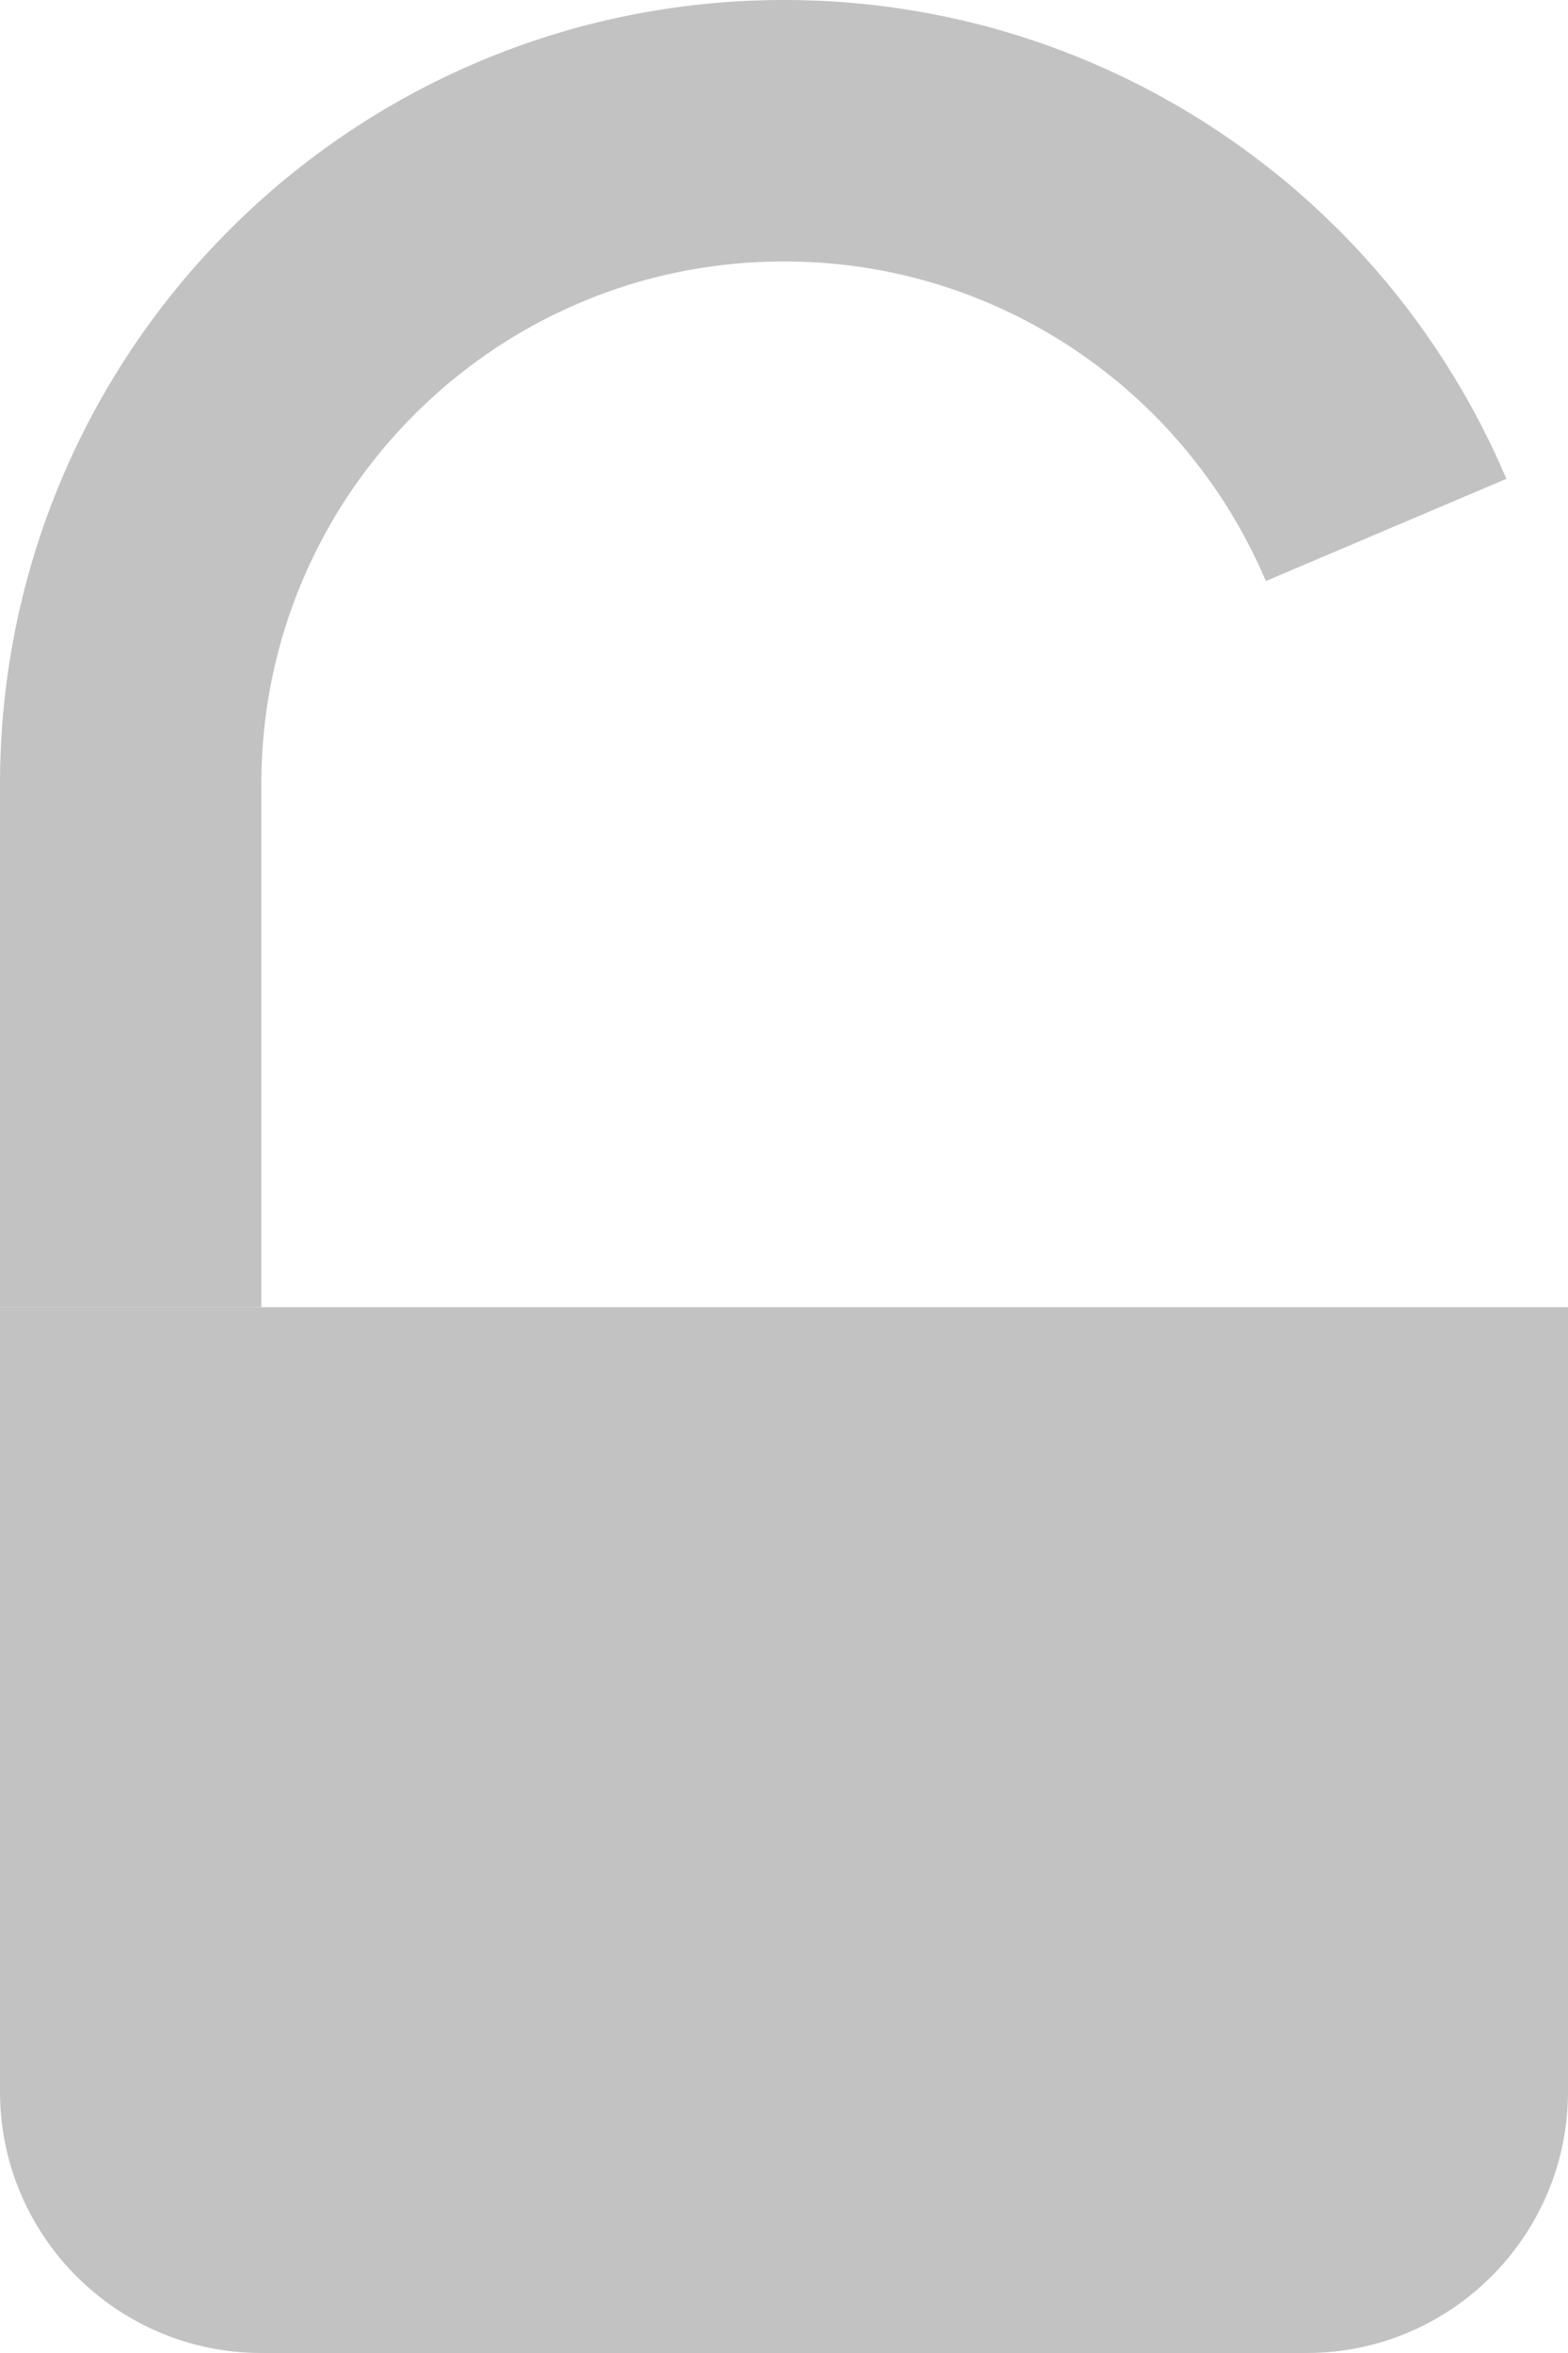 <svg xmlns="http://www.w3.org/2000/svg" width="6" height="9"><g transform="translate(0 0.5)"><path d="M 0 4.5 L 6 4.5 L 6 7.5 C 6 8.052 5.552 8.5 5 8.5 L 1 8.5 C 0.448 8.5 0 8.052 0 7.5 Z" fill="rgba(194, 194, 194, 1.00)"></path><path d="M 0.5 4.5 C 0.5 4.5 0.5 3.881 0.5 2.5 C 0.5 1.119 1.619 0 3 0 C 3.69 0 4.315 0.28 4.768 0.732 C 4.994 0.958 5.177 1.228 5.304 1.527" fill="transparent" stroke="rgba(194, 194, 194, 1.00)"></path></g></svg>